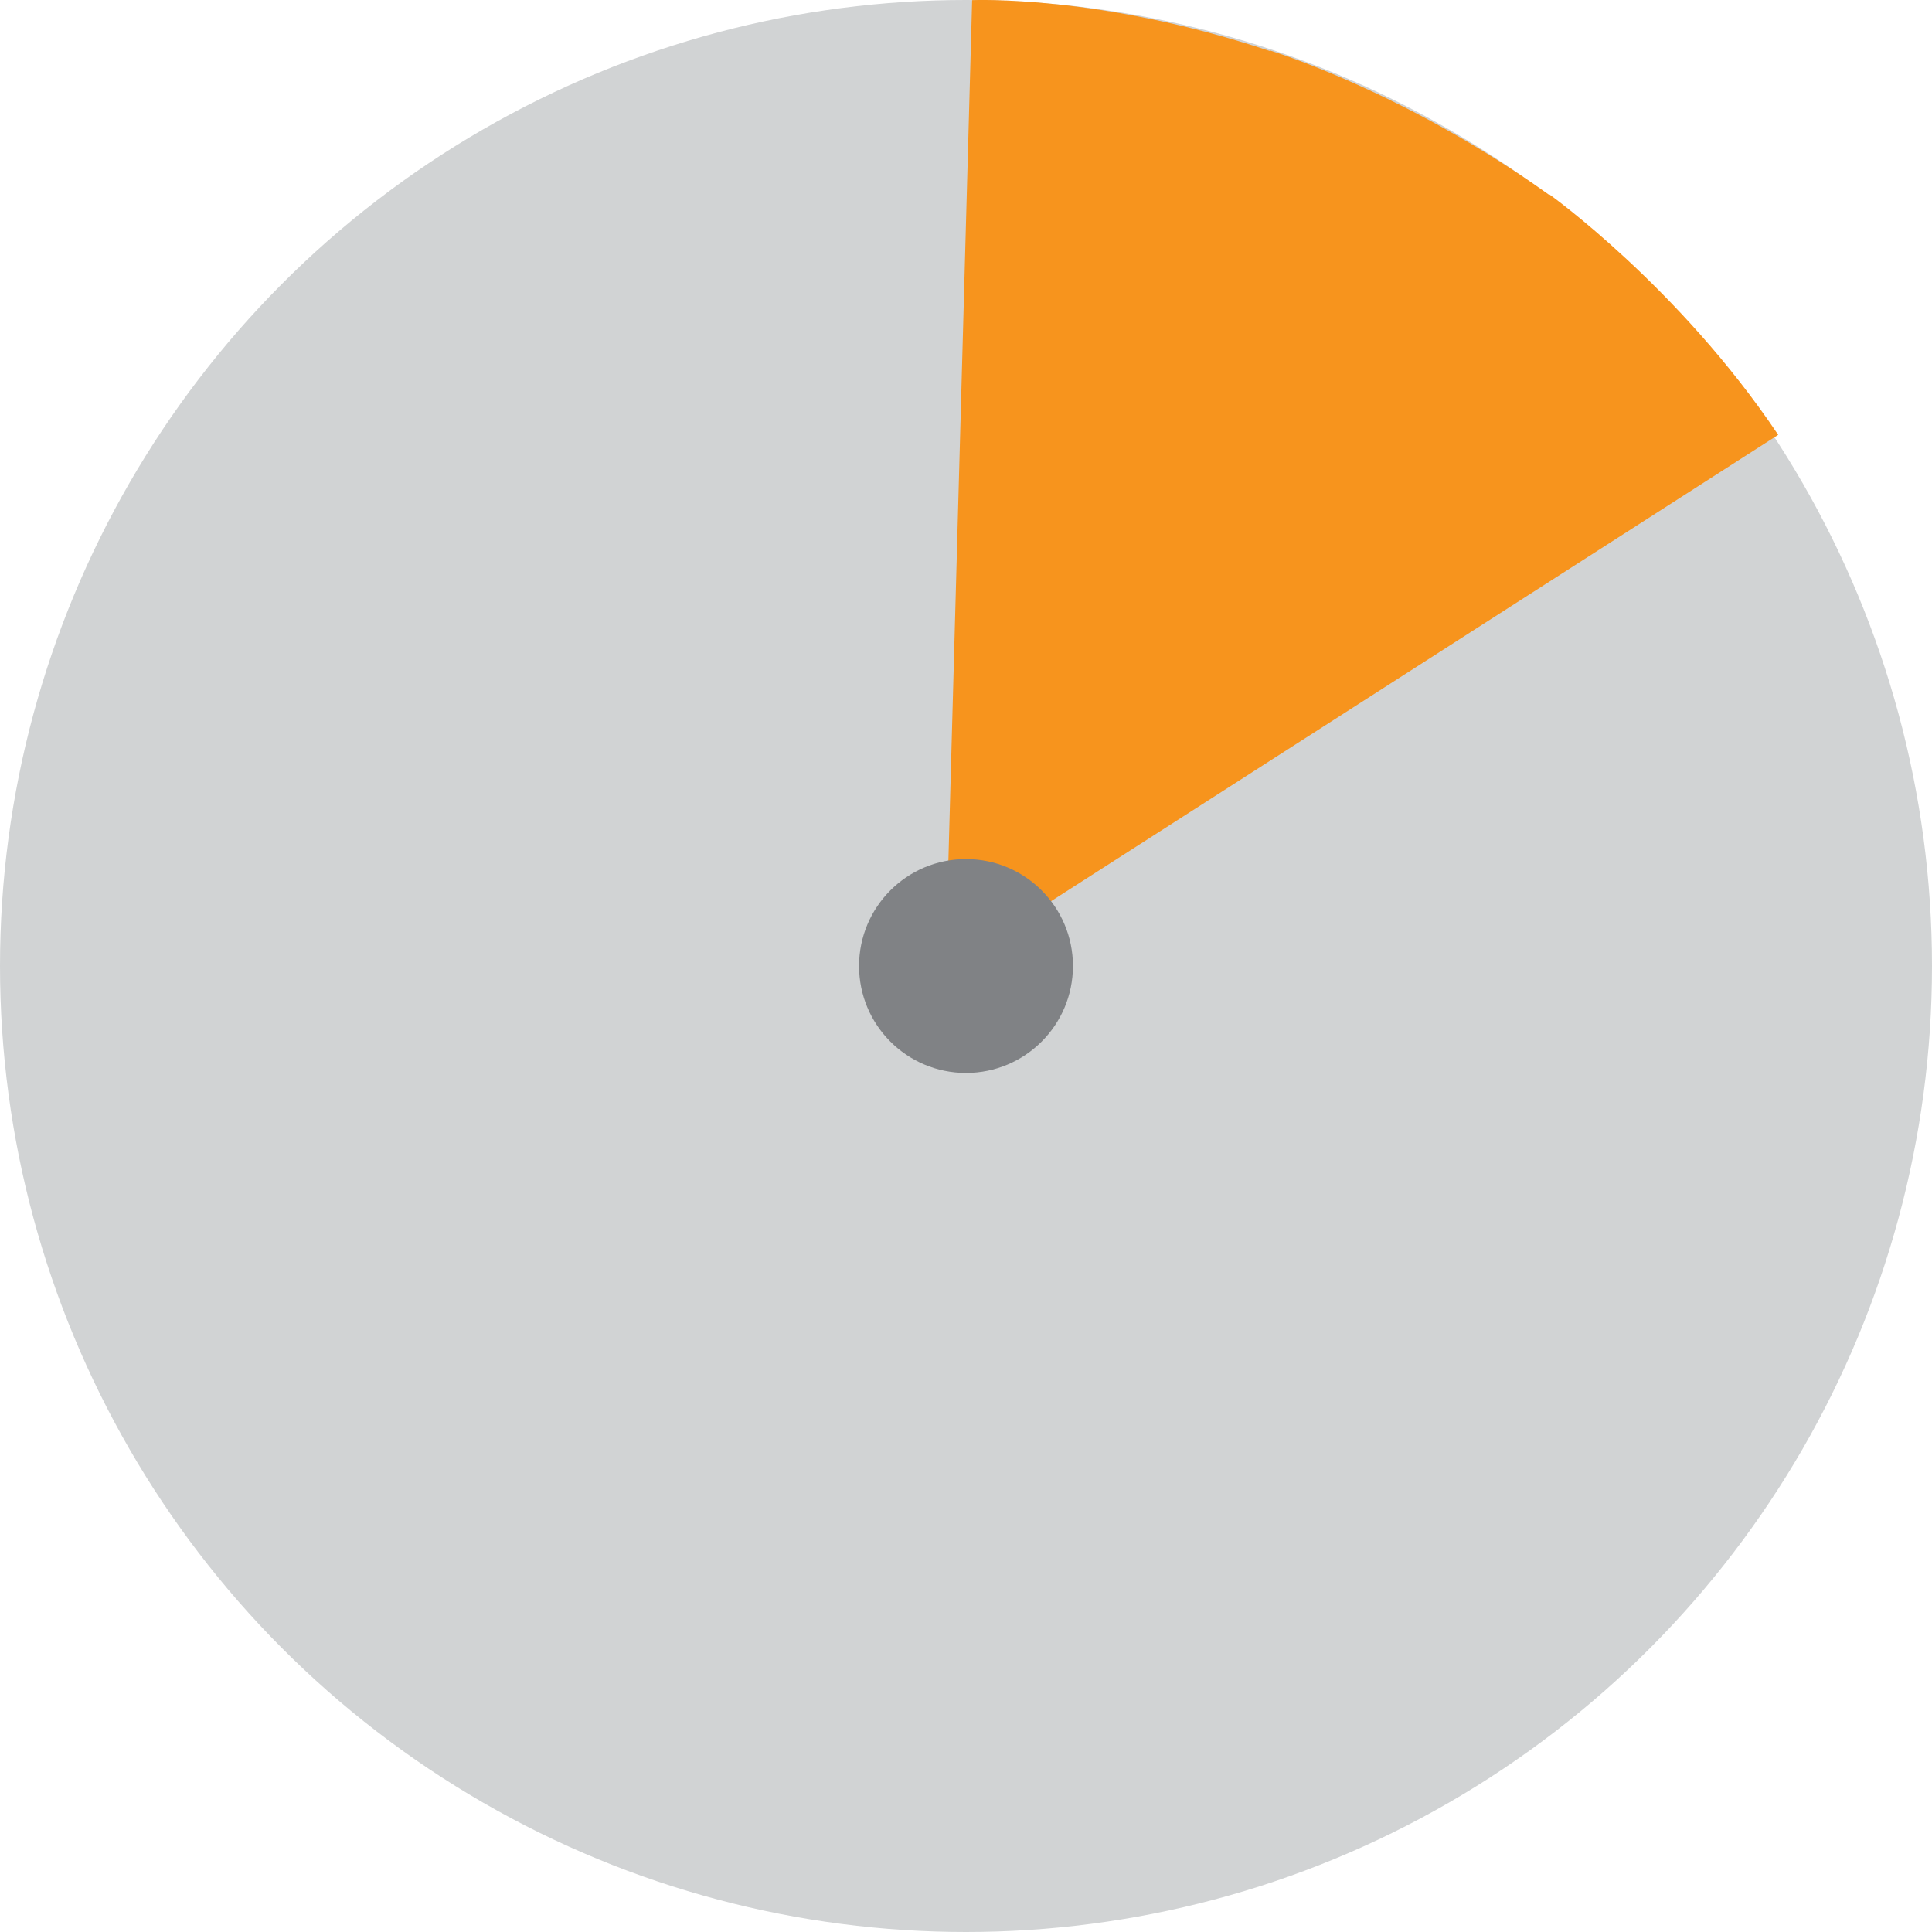 <?xml version="1.0" encoding="UTF-8"?>
<svg id="Layer_2" xmlns="http://www.w3.org/2000/svg" viewBox="0 0 132.24 132.24">
  <defs>
    <style>
      .cls-1 {
        fill: #f7941d;
      }

      .cls-2 {
        fill: #808285;
      }

      .cls-3 {
        fill: #d1d3d4;
      }
    </style>
  </defs>
  <g id="Layer_1-2" data-name="Layer_1">
    <circle class="cls-3" cx="66.12" cy="66.12" r="66.12"/>
    <path class="cls-1" d="M121.71,29.76c-6.79-10.13-15.68-16.47-15.68-16.47l-.02.03c-9.94-7.11-19.1-9.87-19.1-9.87v.04C75.31-.38,66.54.01,66.54.01l-1.68,60.87c-2.62.55-4.59,2.86-4.59,5.62,0,3.17,2.6,5.74,5.8,5.74s5.8-2.57,5.8-5.74c0-1.47-.56-2.81-1.48-3.82l51.33-32.92Z"/>
    <circle class="cls-2" cx="66.12" cy="66.12" r="7.32"/>
  </g>
</svg>